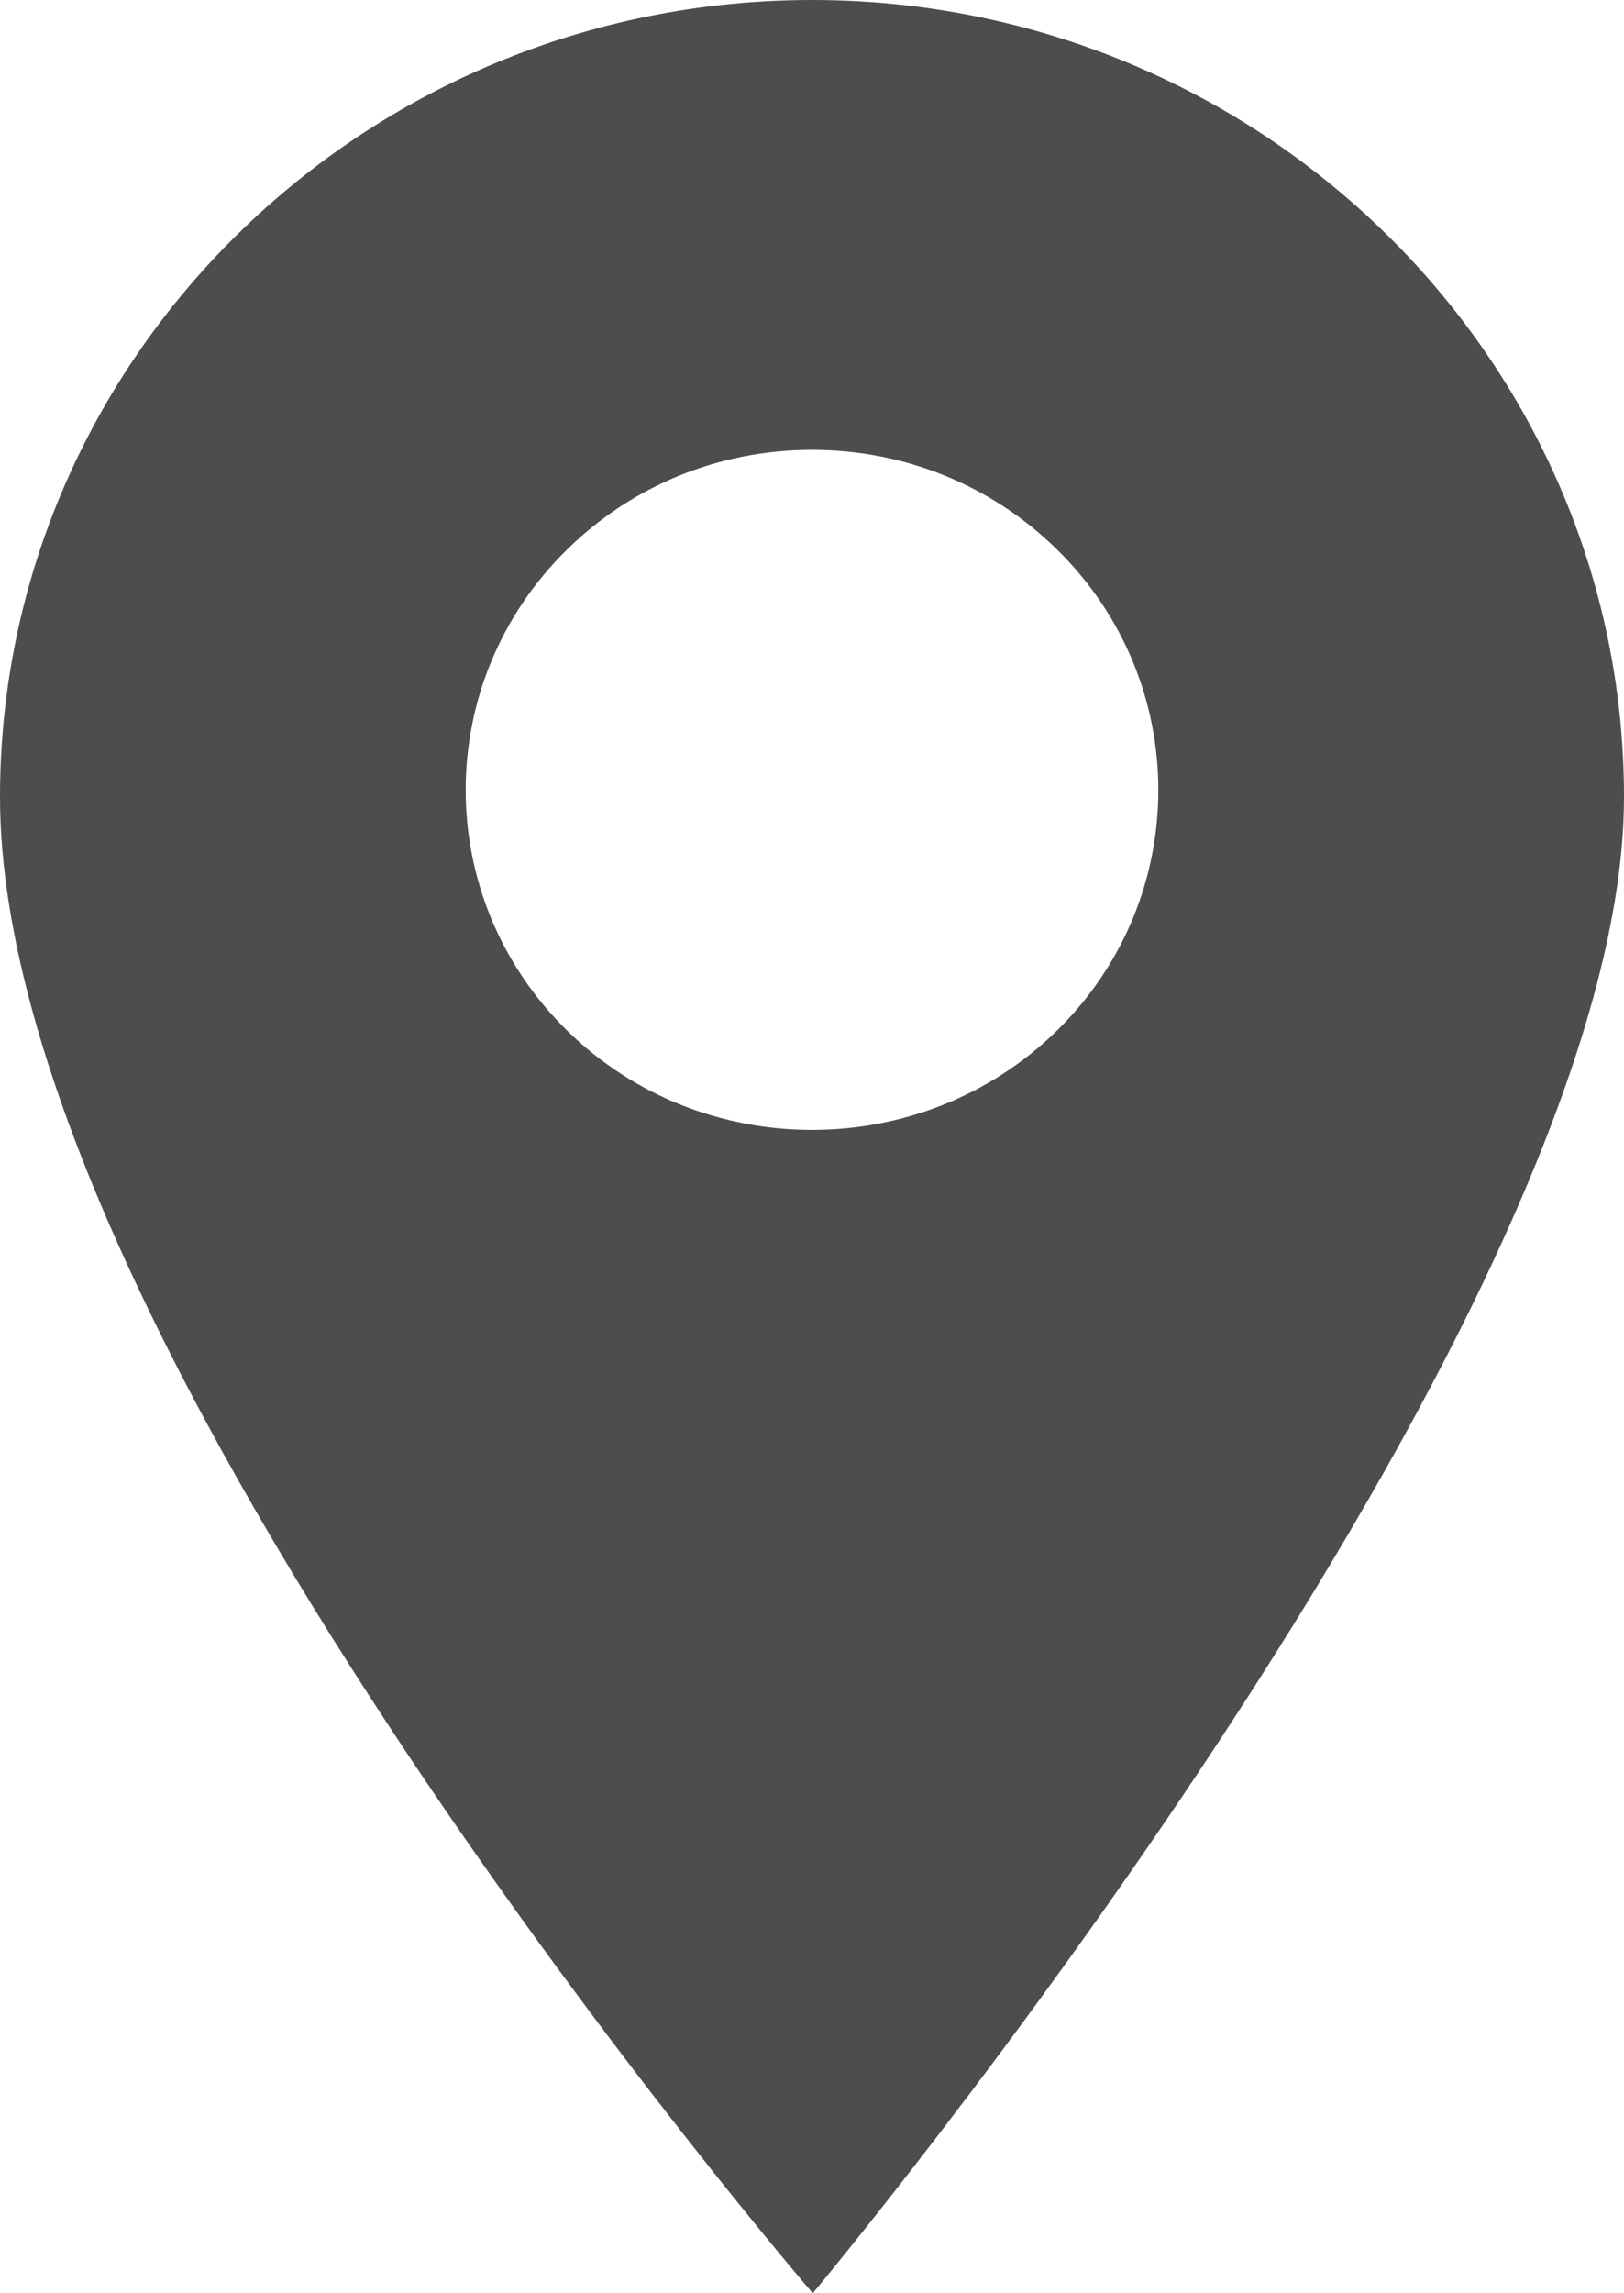 <svg xmlns="http://www.w3.org/2000/svg" width="17" height="24" viewBox="0 0 17 24">
    <g fill="none" fill-rule="evenodd">
        <g fill="#4D4D4D" fill-rule="nonzero">
            <g>
                <g>
                    <path d="M8.5 0C3.813 0 0 3.742 0 8.342 0 14.124 8.508 24 8.508 24S17 13.84 17 8.342C17 3.742 13.187 0 8.5 0zm2.565 10.785c-.708.694-1.636 1.04-2.565 1.04s-1.858-.346-2.564-1.04c-1.415-1.388-1.415-3.646 0-5.034C6.62 5.079 7.53 4.708 8.5 4.708c.969 0 1.88.37 2.565 1.043 1.414 1.388 1.414 3.646 0 5.034z" transform="translate(-342 -4211) translate(0 4011) translate(342 200)"/>
                </g>
            </g>
        </g>
    </g>
</svg>
